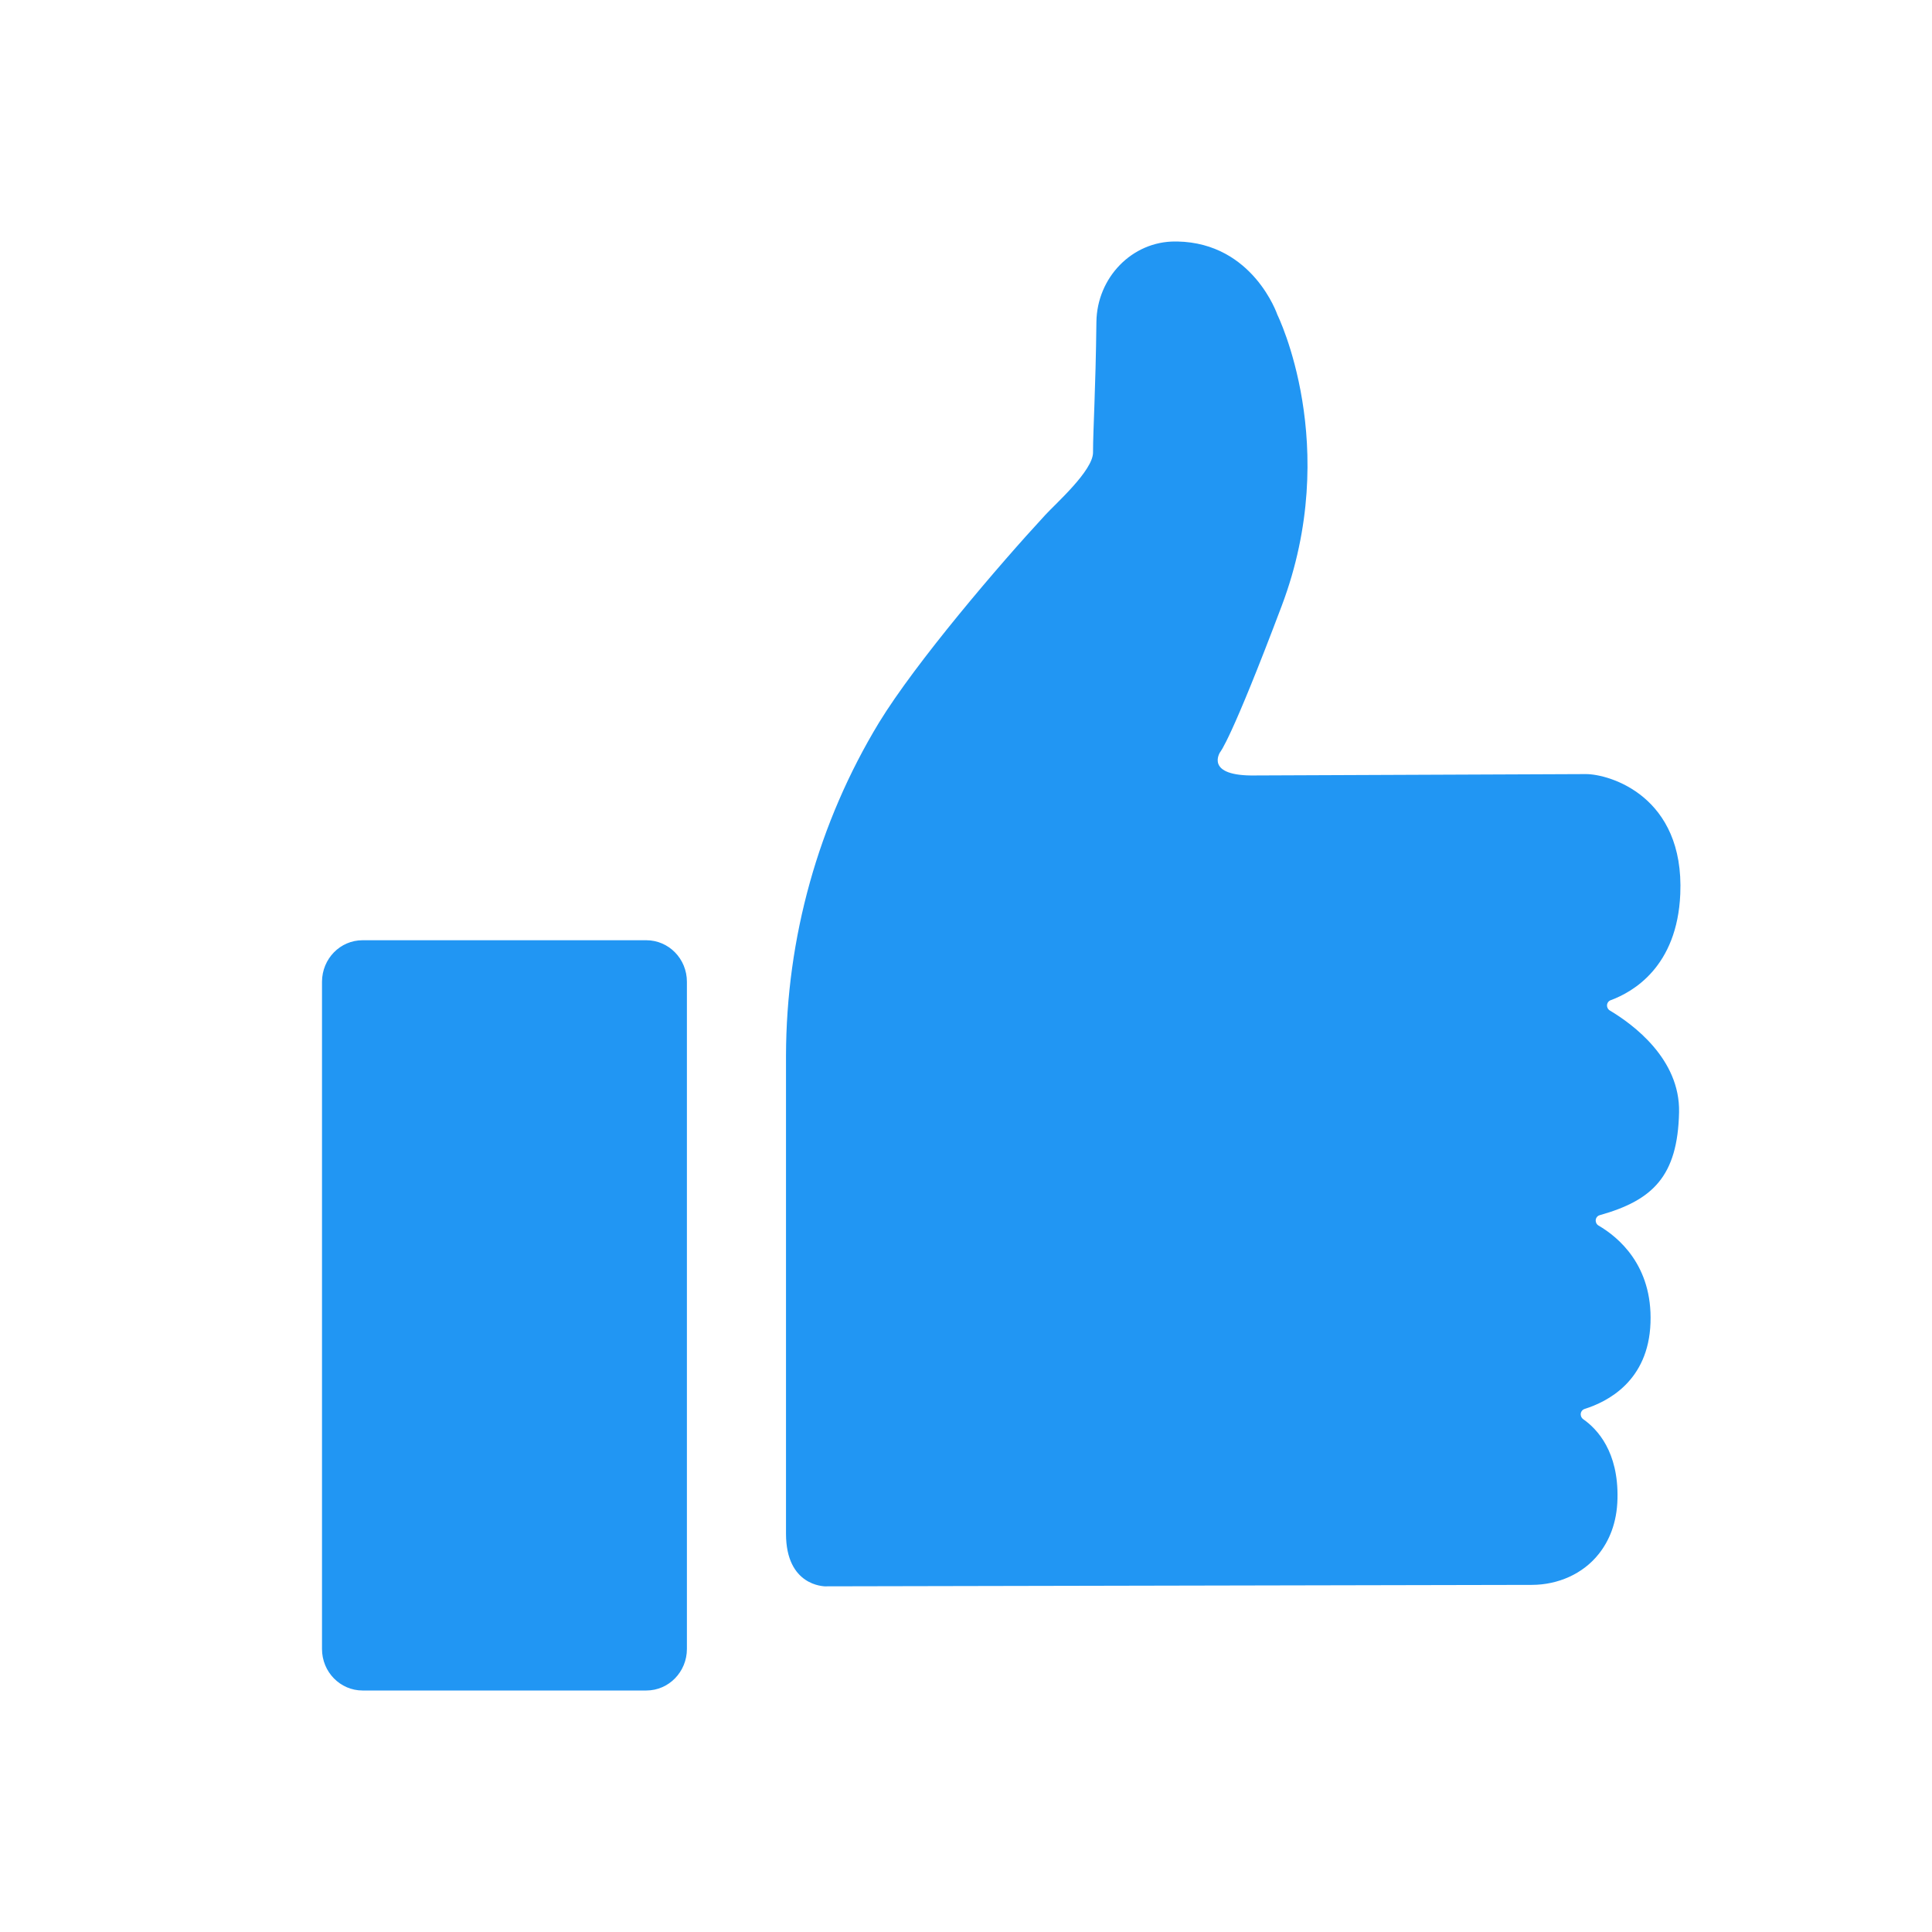 <svg width="24" height="24" viewBox="0 0 24 24" fill="none" xmlns="http://www.w3.org/2000/svg">
<path d="M4.504 11.68H8.029C8.306 11.68 8.533 11.909 8.533 12.196V20.484C8.533 20.768 8.308 21 8.029 21H4.504C4.226 21 4 20.77 4 20.484V12.194C4.002 11.909 4.226 11.68 4.504 11.68ZM9.764 19.052V13.114C9.767 11.651 10.166 10.219 10.919 8.977C11.379 8.225 12.408 7.021 12.984 6.398C13.112 6.258 13.578 5.847 13.578 5.621C13.578 5.333 13.61 4.867 13.62 3.999C13.627 3.448 14.064 2.996 14.602 3H14.626C15.567 3.018 15.868 3.91 15.868 3.91C15.868 3.91 16.673 5.536 15.922 7.526C15.288 9.207 15.157 9.343 15.157 9.343C15.157 9.343 14.953 9.646 15.601 9.633C15.601 9.633 19.564 9.616 19.701 9.616C19.993 9.616 20.926 9.889 20.873 11.107C20.834 12.008 20.288 12.322 20.008 12.425C19.972 12.438 19.953 12.48 19.968 12.517C19.974 12.532 19.985 12.546 20 12.554C20.286 12.725 20.871 13.155 20.858 13.816C20.841 14.616 20.527 14.911 19.874 15.095C19.837 15.104 19.814 15.143 19.825 15.18C19.829 15.2 19.842 15.215 19.857 15.224C20.104 15.368 20.529 15.72 20.503 16.433C20.478 17.159 19.965 17.414 19.686 17.502C19.649 17.513 19.628 17.552 19.639 17.589C19.643 17.605 19.654 17.62 19.666 17.629C19.844 17.753 20.106 18.035 20.093 18.615C20.087 18.921 19.987 19.144 19.861 19.303C19.662 19.555 19.351 19.686 19.035 19.688L10.243 19.706C10.241 19.703 9.764 19.706 9.764 19.052V19.052Z" fill="#2196F3"/>
</svg>
